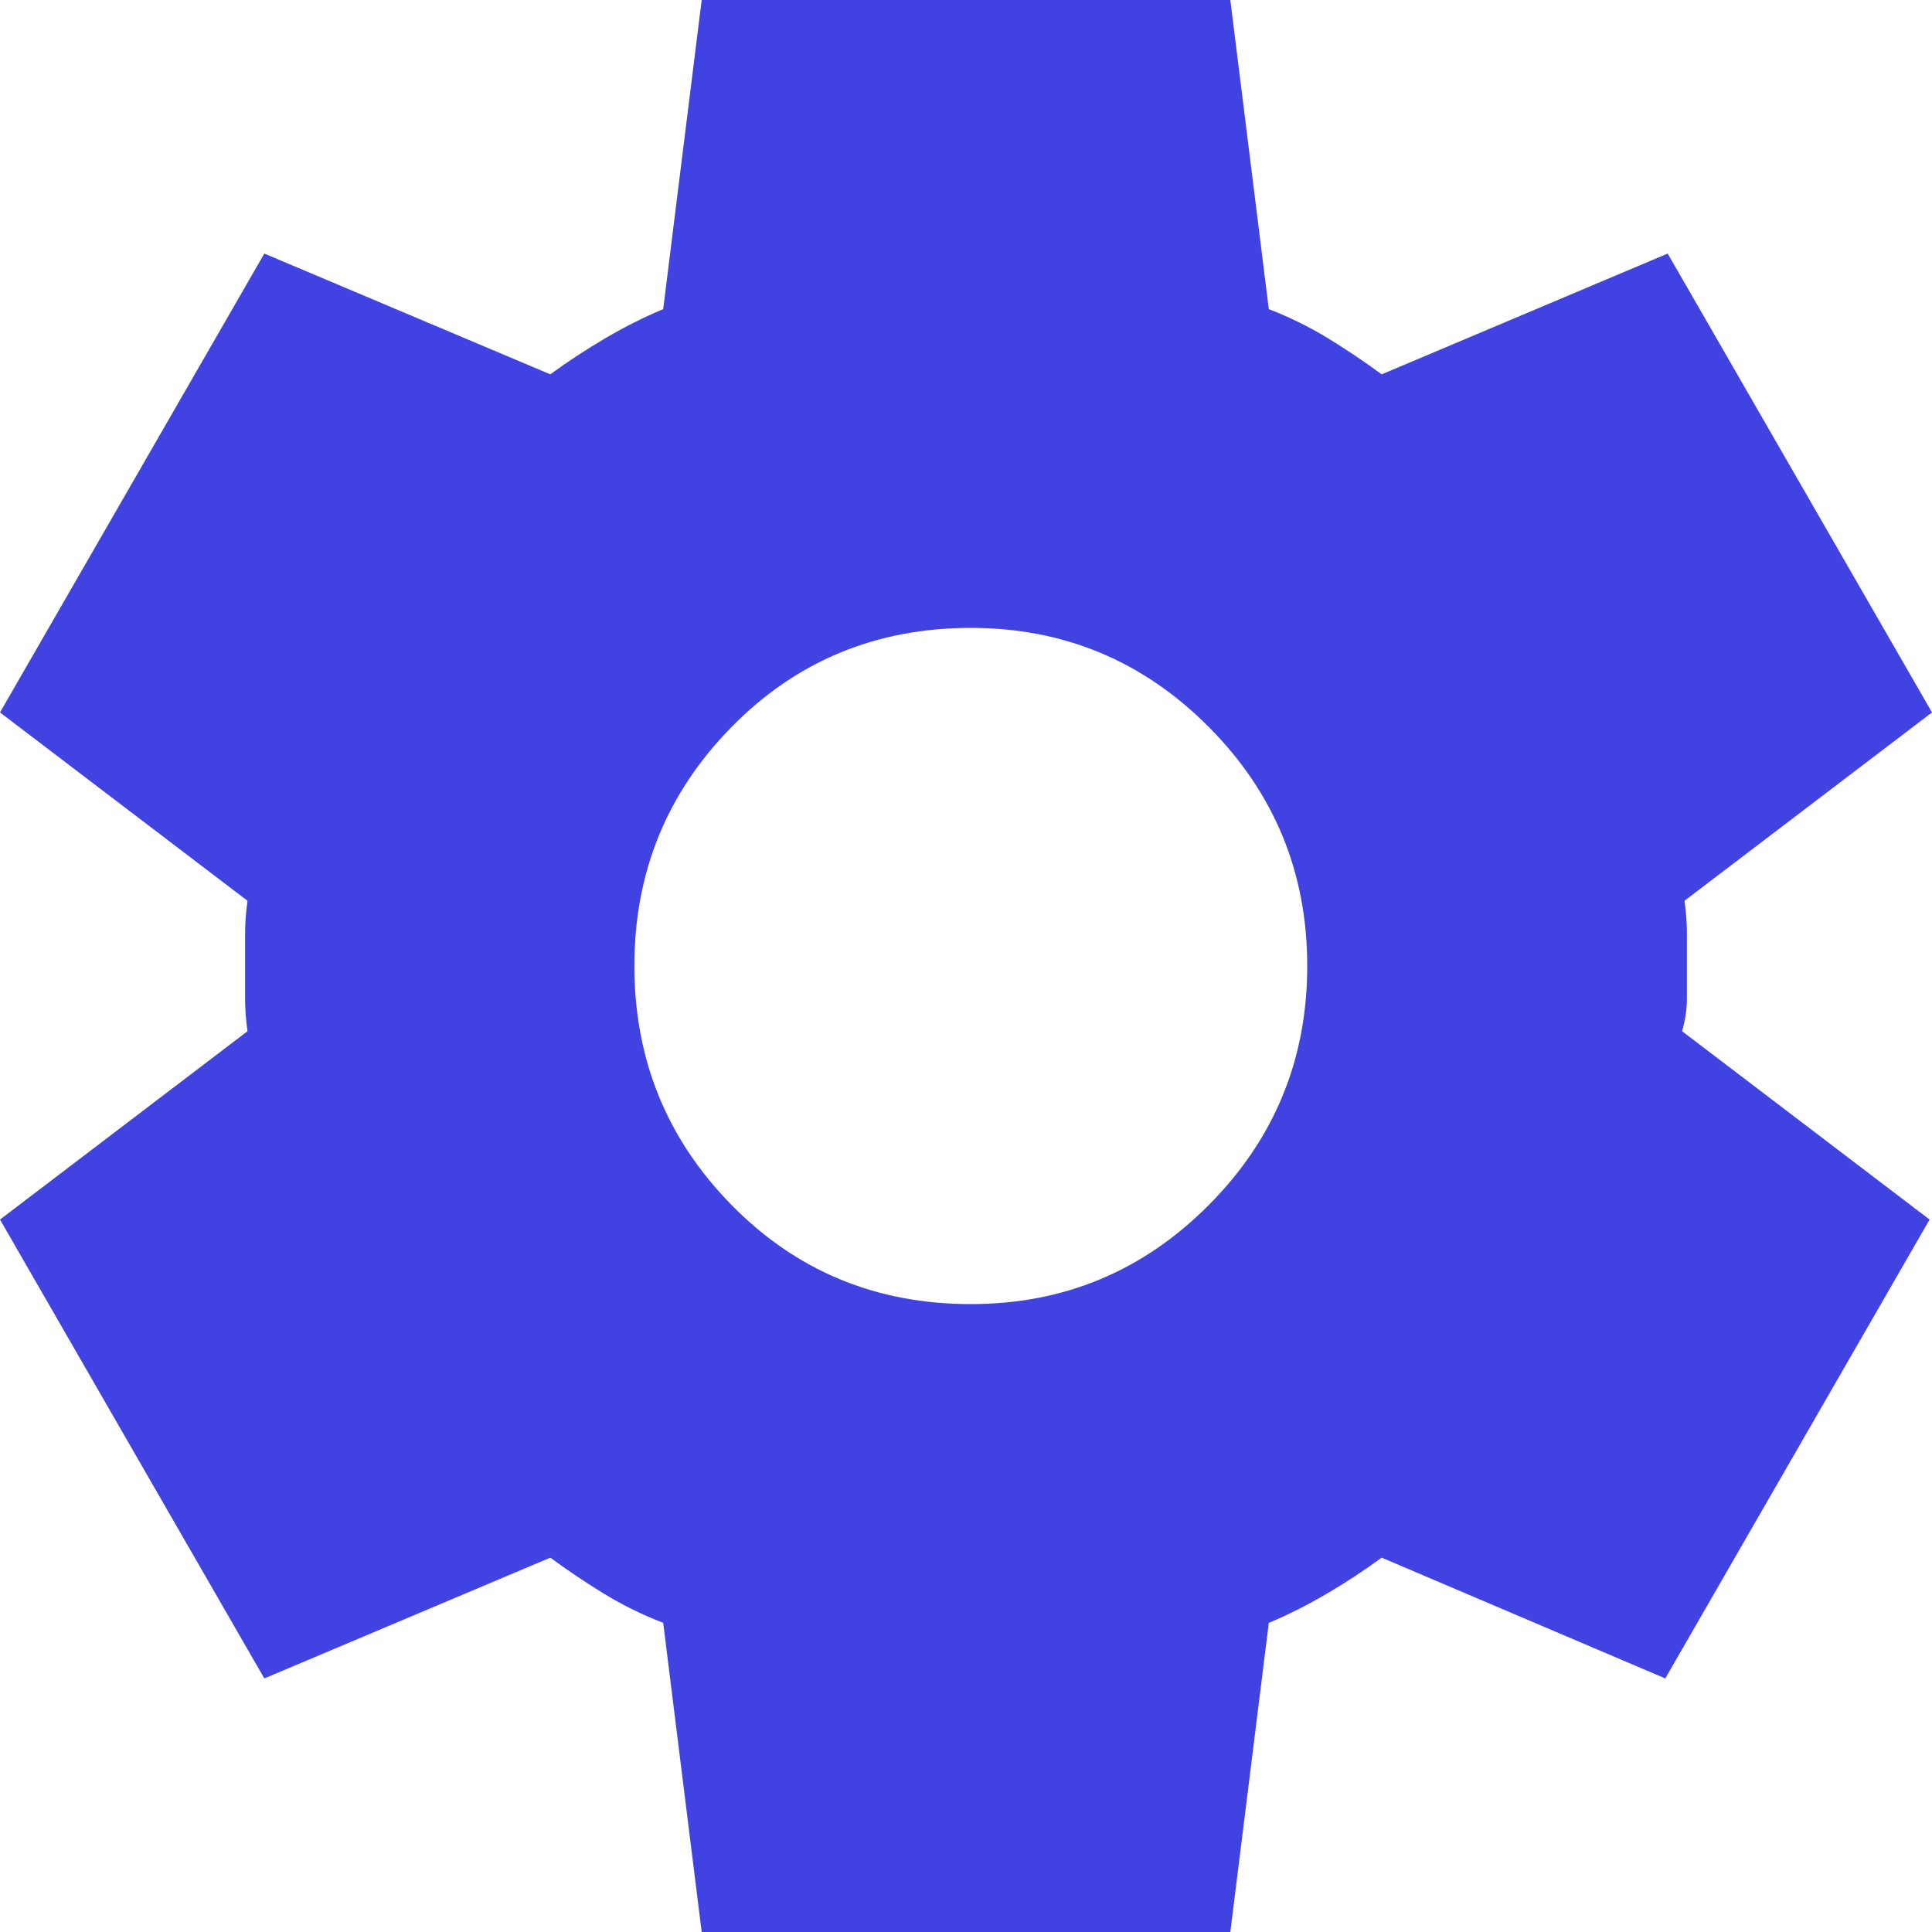 <svg width="37" height="37" viewBox="0 0 37 37" fill="none" xmlns="http://www.w3.org/2000/svg">
<path d="M13.438 37L12.701 31.08C12.303 30.926 11.927 30.741 11.573 30.525C11.22 30.309 10.875 30.078 10.539 29.831L5.062 32.144L0 23.356L4.74 19.749C4.709 19.533 4.694 19.325 4.694 19.123V17.877C4.694 17.675 4.709 17.467 4.74 17.251L0 13.644L5.062 4.856L10.539 7.169C10.876 6.922 11.229 6.691 11.597 6.475C11.965 6.259 12.333 6.074 12.701 5.92L13.438 0H23.562L24.299 5.92C24.697 6.074 25.073 6.259 25.427 6.475C25.78 6.691 26.125 6.922 26.461 7.169L31.938 4.856L37 13.644L32.26 17.251C32.291 17.467 32.306 17.675 32.306 17.877V19.123C32.306 19.325 32.275 19.533 32.214 19.749L36.954 23.356L31.892 32.144L26.461 29.831C26.124 30.078 25.771 30.309 25.403 30.525C25.035 30.741 24.667 30.926 24.299 31.08L23.562 37H13.438ZM18.592 24.975C20.372 24.975 21.89 24.343 23.148 23.079C24.406 21.815 25.035 20.288 25.035 18.5C25.035 16.712 24.406 15.185 23.148 13.921C21.89 12.657 20.372 12.025 18.592 12.025C16.782 12.025 15.255 12.657 14.012 13.921C12.769 15.185 12.148 16.712 12.149 18.5C12.149 20.288 12.77 21.815 14.012 23.079C15.254 24.343 16.781 24.975 18.592 24.975Z" fill="#4042E2"/>
</svg>
